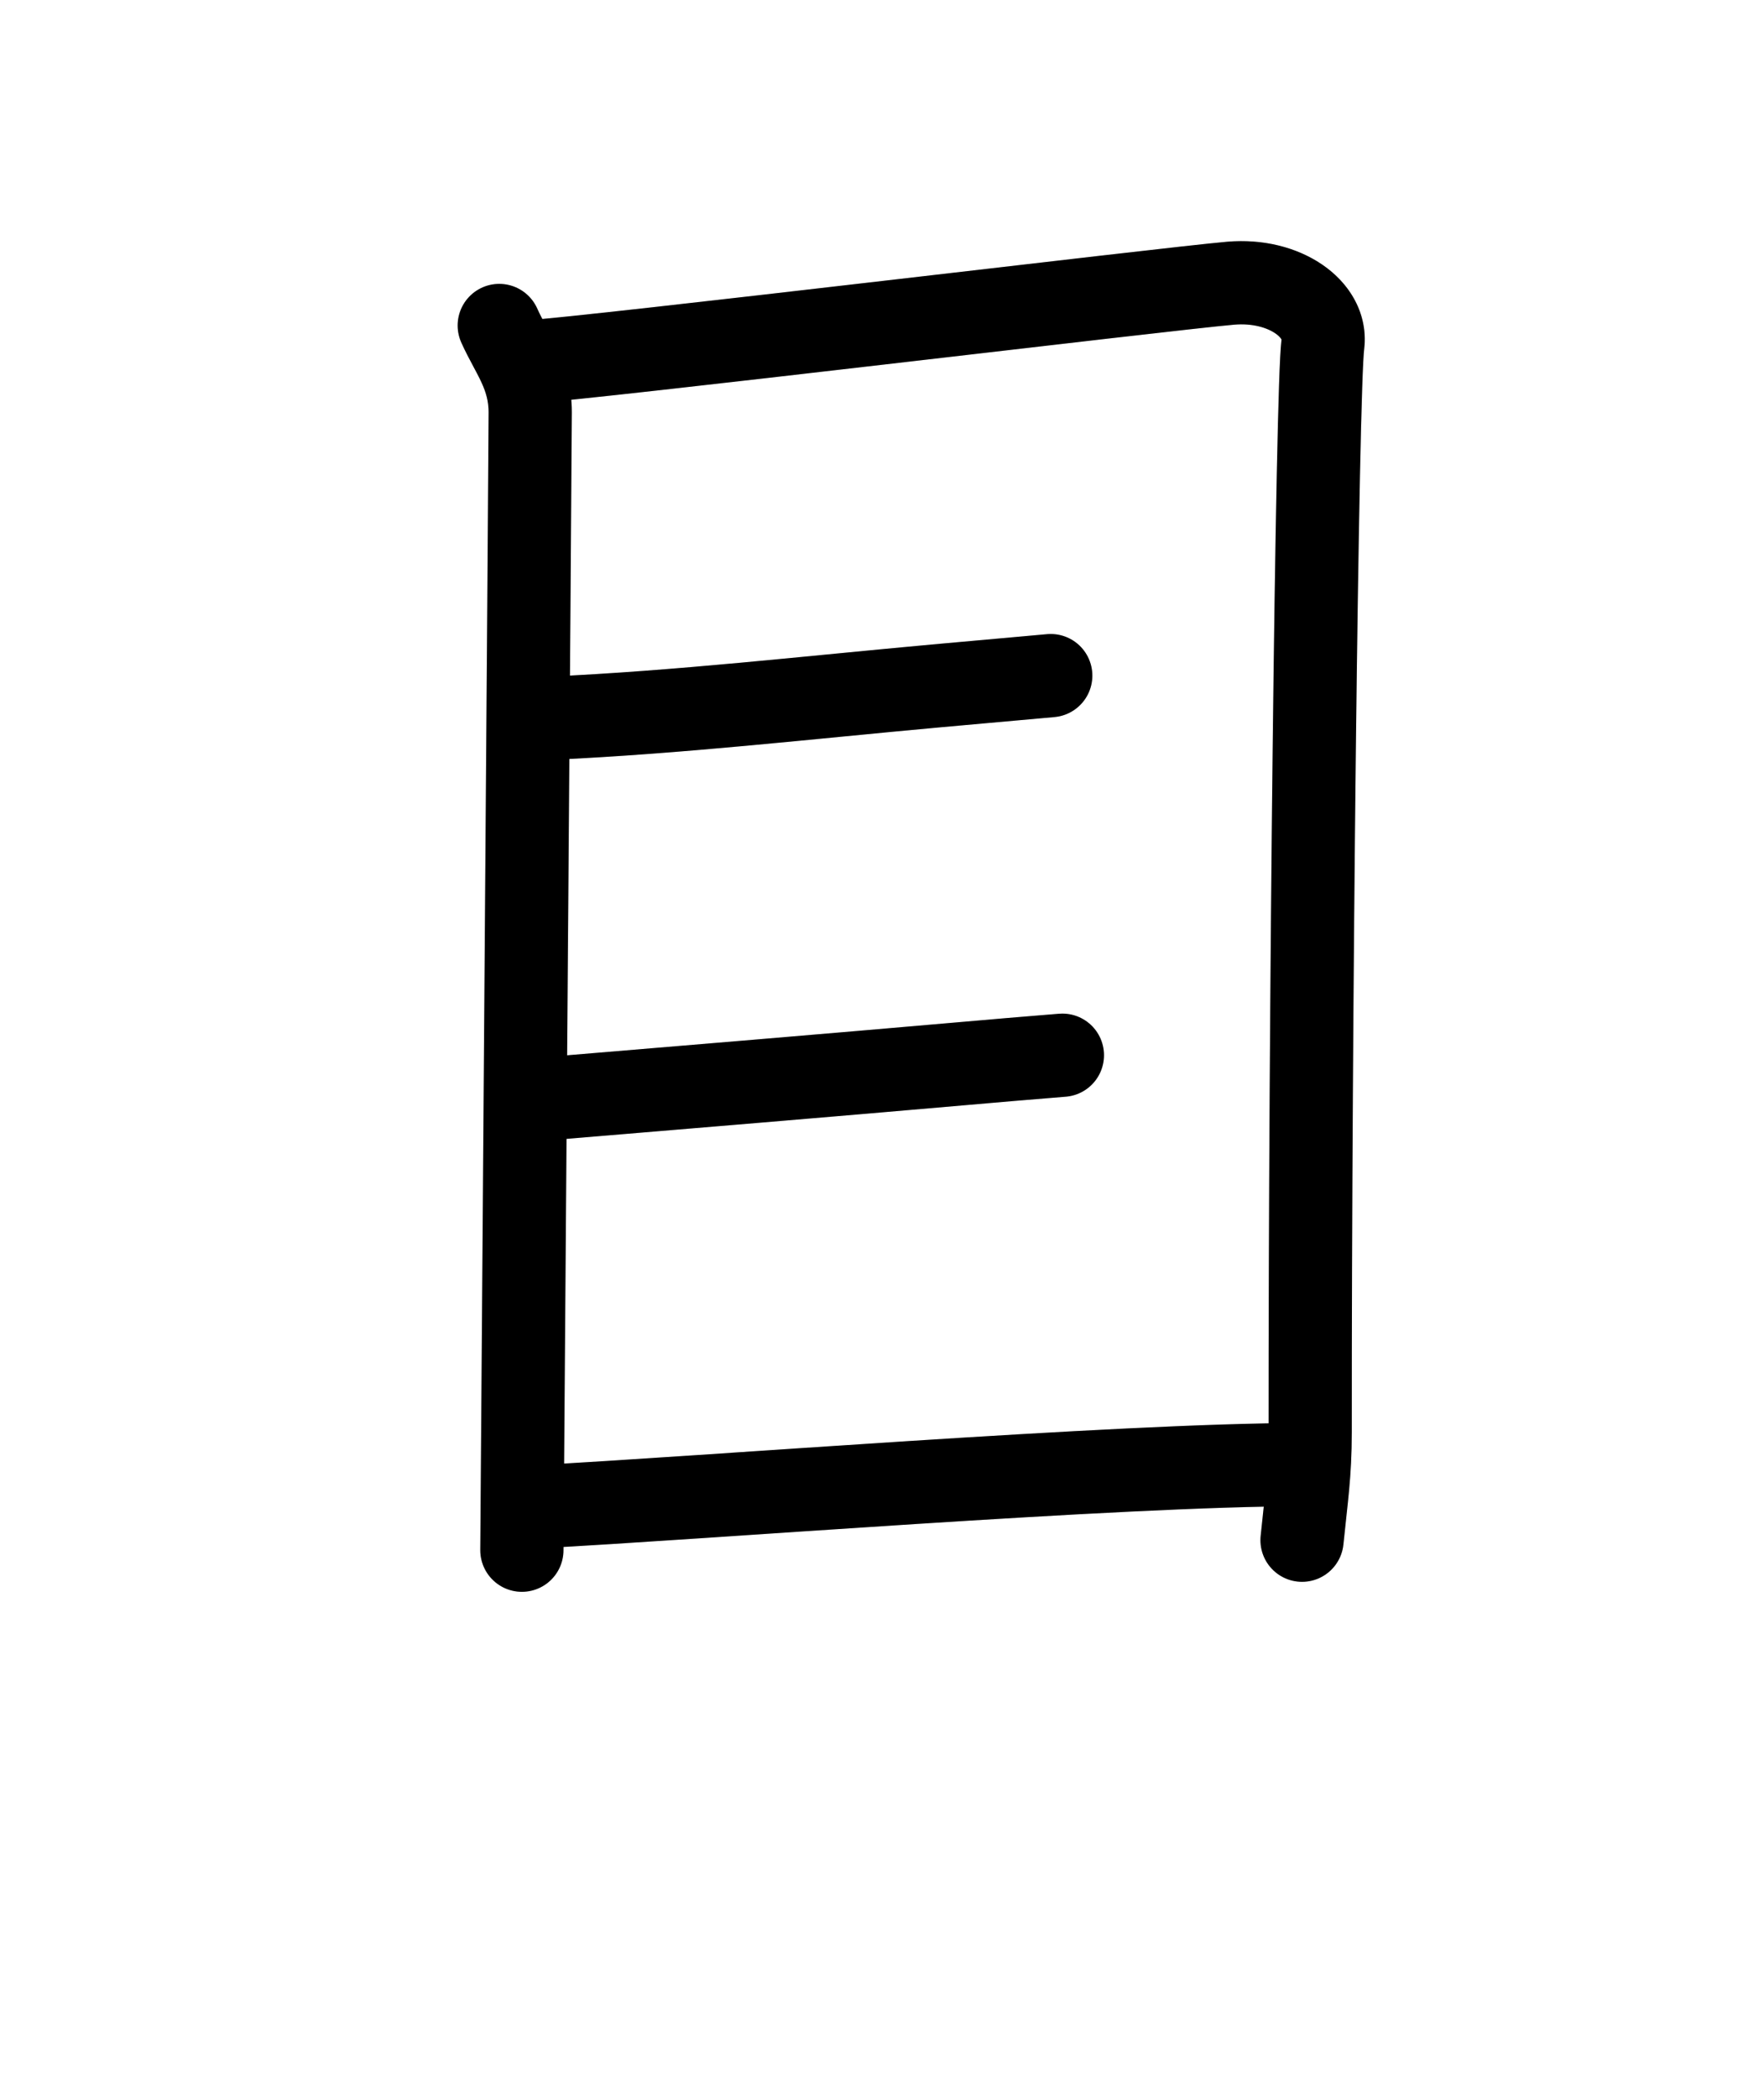 <svg id="kvg-076ee-Kaisho" class="kanjivg" viewBox="0 0 106 126" width="106" height="126" xmlns="http://www.w3.org/2000/svg" xmlns:xlink="http://www.w3.org/1999/xlink" xml:space="preserve" version="1.1" baseProfile="full"><defs><style type="text/css">path.black{fill:none;stroke:black;stroke-width:5;stroke-linecap:round;stroke-linejoin:round;}path.grey{fill:none;stroke:#ddd;stroke-width:5;stroke-linecap:round;stroke-linejoin:round;}path.stroke{fill:none;stroke:black;stroke-width:5;stroke-linecap:round;stroke-linejoin:round;}text{font-size:16px;font-family:Segoe UI Symbol,Cambria Math,DejaVu Sans,Symbola,Quivira,STIX,Code2000;-webkit-touch-callout:none;cursor:pointer;-webkit-user-select:none;-khtml-user-select:none;-moz-user-select:none;-ms-user-select:none;user-select: none;}text:hover{color:#777;}#reset{font-weight:bold;}</style><marker id="markerStart" markerWidth="8" markerHeight="8" style="overflow:visible;"><circle cx="0" cy="0" r="1.5" style="stroke:none;fill:red;fill-opacity:0.5;"/></marker><marker id="markerEnd" style="overflow:visible;"><circle cx="0" cy="0" r="0.8" style="stroke:none;fill:blue;fill-opacity:0.5;"><animate attributeName="opacity" from="1" to="0" dur="3s" repeatCount="indefinite" /></circle></marker></defs><path d="M30,19.55c0.76,1.7,1.86,2.96,1.86,5.22s-0.5,67.21-0.5,68.34" class="grey" /><path d="M31.62,21.75c4.28-0.28,38.43-4.4,42.33-4.74c3.25-0.28,5.82,1.58,5.54,3.68c-0.35,2.66-0.77,40.43-0.76,65.32c0,2.56-0.24,4-0.49,6.5" class="grey" /><path d="M33.05,43.14c7.74-0.35,15.47-1.24,23.18-1.94c2.34-0.21,4.68-0.42,6.91-0.62" class="grey" /><path d="M33.4,65.95c7.43-0.62,16.85-1.4,24.28-2.05c2.07-0.18,4.14-0.36,6.16-0.52" class="grey" /><path d="M32.25,90.5C42,90,67.27,87.97,78.29,87.97" class="grey" /><path d="M30,19.55c0.76,1.7,1.86,2.96,1.86,5.22s-0.5,67.21-0.5,68.34" class="stroke" stroke-dasharray="150"><animate attributeName="stroke-dashoffset" from="150" to="0" dur="1.8s" begin="0.0s" fill="freeze" /></path><path d="M31.62,21.75c4.28-0.28,38.43-4.4,42.33-4.74c3.25-0.28,5.82,1.58,5.54,3.68c-0.35,2.66-0.77,40.43-0.76,65.32c0,2.56-0.24,4-0.49,6.5" class="stroke" stroke-dasharray="150"><set attributeName="opacity" to="0" dur="1.7s" /><animate attributeName="stroke-dashoffset" from="150" to="0" dur="1.8s" begin="1.7s" fill="freeze" /></path><path d="M33.05,43.14c7.74-0.35,15.47-1.24,23.18-1.94c2.34-0.21,4.68-0.42,6.91-0.62" class="stroke" stroke-dasharray="150"><set attributeName="opacity" to="0" dur="3.7s" /><animate attributeName="stroke-dashoffset" from="150" to="0" dur="1.8s" begin="3.7s" fill="freeze" /></path><path d="M33.4,65.95c7.43-0.62,16.85-1.4,24.28-2.05c2.07-0.18,4.14-0.36,6.16-0.52" class="stroke" stroke-dasharray="150"><set attributeName="opacity" to="0" dur="4.7s" /><animate attributeName="stroke-dashoffset" from="150" to="0" dur="1.8s" begin="4.7s" fill="freeze" /></path><path d="M32.25,90.5C42,90,67.27,87.97,78.29,87.97" class="stroke" stroke-dasharray="150"><set attributeName="opacity" to="0" dur="5.7s" /><animate attributeName="stroke-dashoffset" from="150" to="0" dur="1.8s" begin="5.7s" fill="freeze" /></path></svg>